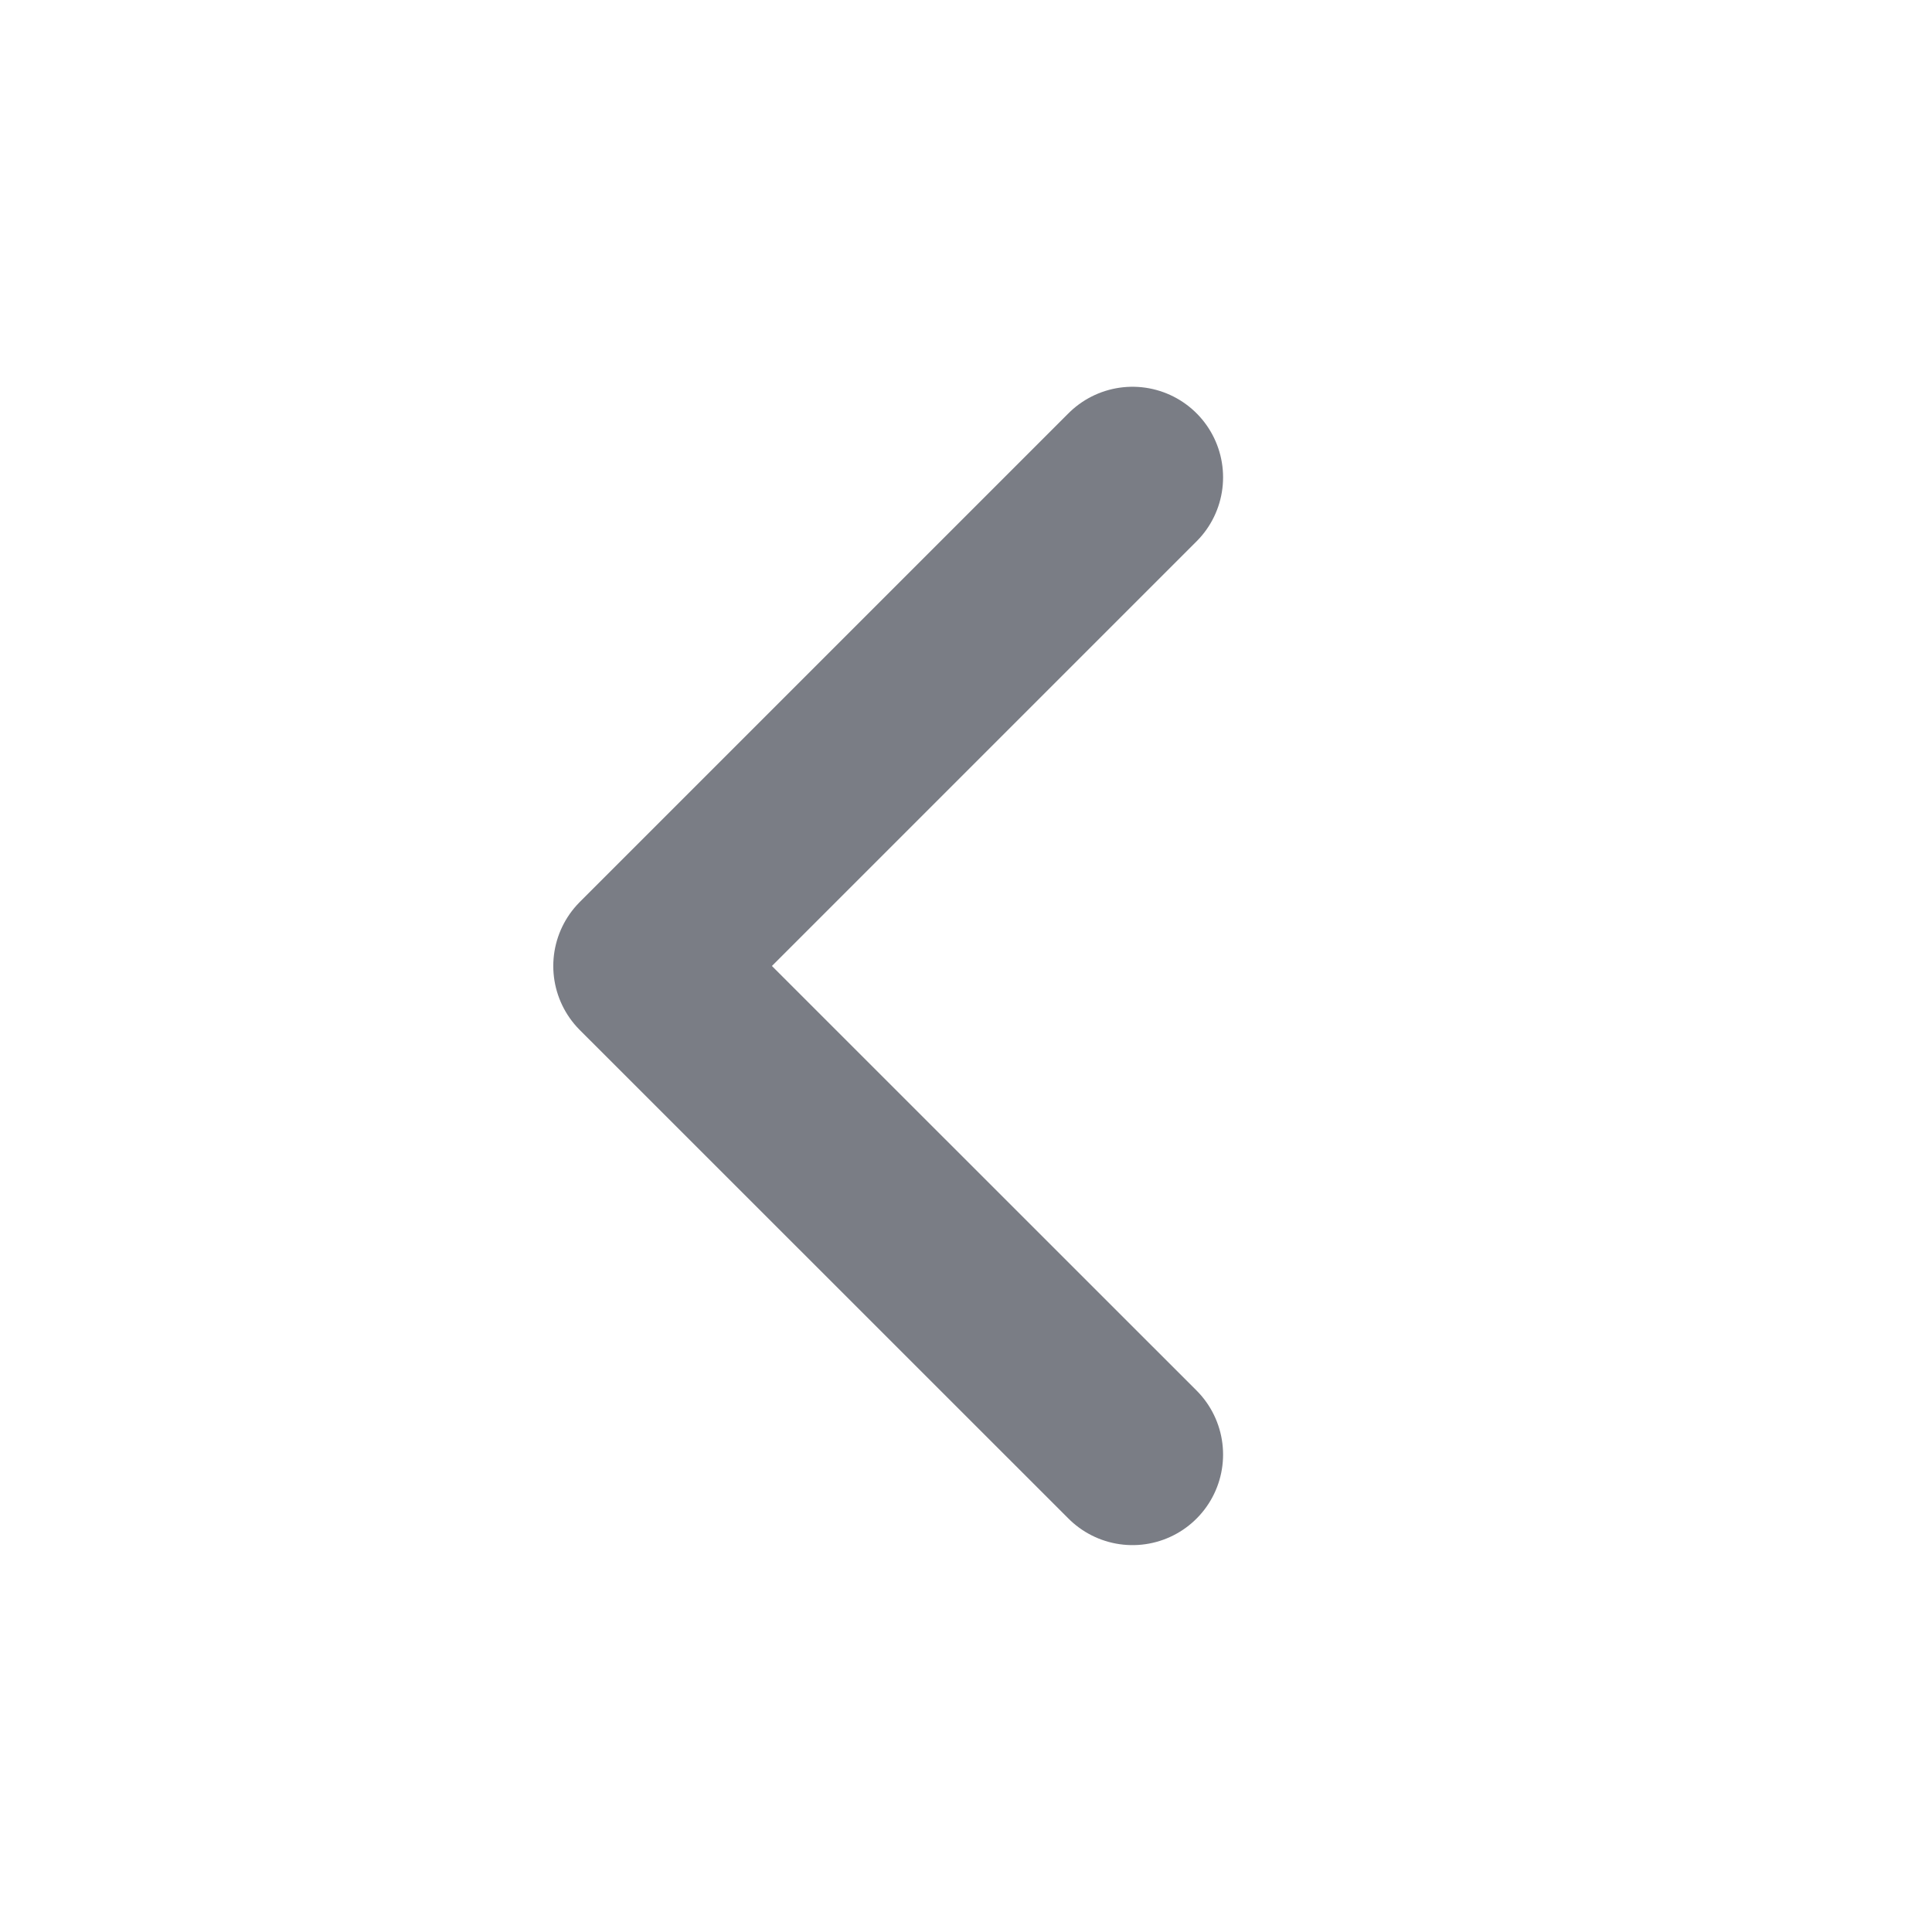 <svg width="16" height="16" fill="none" xmlns="http://www.w3.org/2000/svg"><path d="M9.379 3.953L5.332 8l4.047 4.046" stroke="#7A7D85" stroke-width="1.5" stroke-miterlimit="10" stroke-linecap="round" stroke-linejoin="round"/></svg>